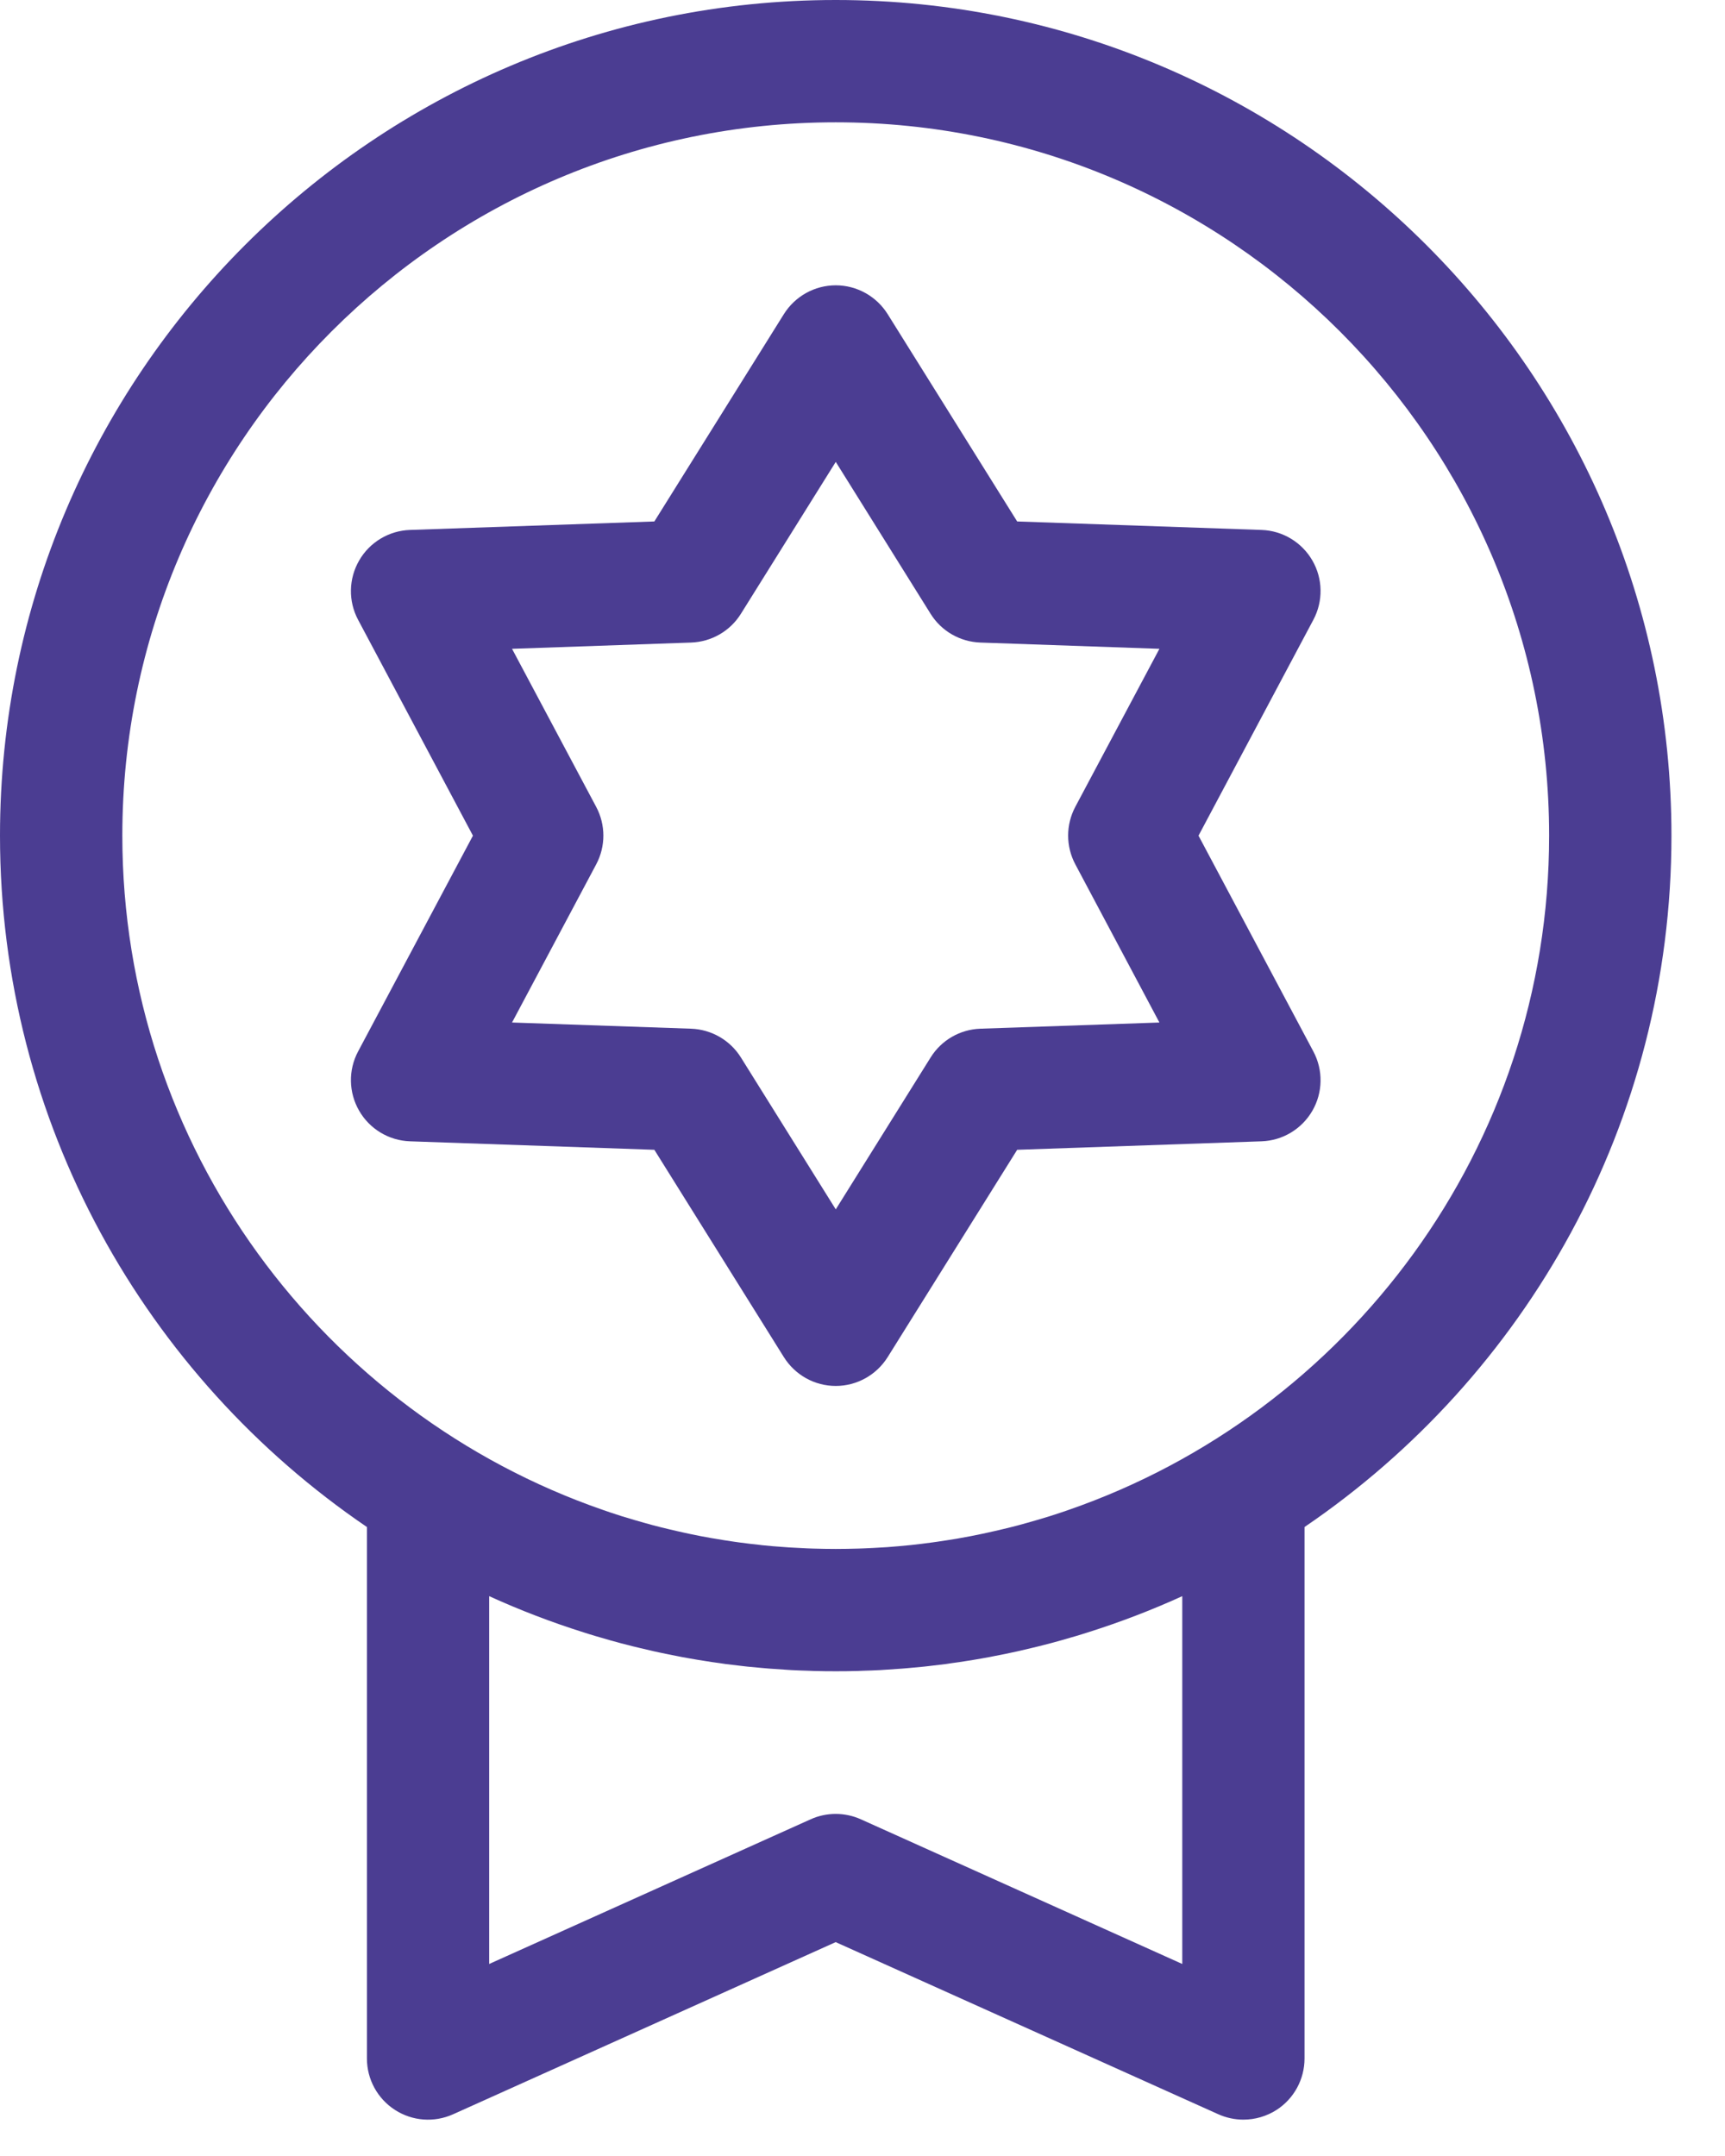<svg width="24" height="30" viewBox="0 0 24 30" fill="none" xmlns="http://www.w3.org/2000/svg">
<path d="M11.627 0C5.216 0 0 5.216 0 11.627C0 15.623 2.026 19.154 5.105 21.248V28.643C5.105 28.932 5.251 29.201 5.494 29.358C5.736 29.515 6.041 29.538 6.305 29.419L11.627 27.024L16.95 29.419C17.062 29.469 17.181 29.494 17.299 29.494C17.461 29.494 17.622 29.448 17.762 29.358C18.004 29.201 18.15 28.932 18.15 28.643V21.248C21.229 19.154 23.255 15.623 23.255 11.628C23.255 5.216 18.039 0 11.627 0ZM16.449 27.328L11.977 25.315C11.866 25.265 11.746 25.24 11.627 25.24C11.508 25.24 11.389 25.265 11.278 25.315L6.806 27.328V22.21C7.234 22.405 7.673 22.573 8.12 22.714C8.145 22.722 8.171 22.73 8.196 22.738C8.253 22.756 8.311 22.773 8.368 22.789C8.41 22.802 8.453 22.814 8.495 22.826C8.542 22.839 8.588 22.851 8.634 22.864C8.689 22.878 8.743 22.892 8.797 22.906C8.836 22.916 8.874 22.925 8.913 22.934C8.976 22.949 9.038 22.964 9.101 22.978C9.134 22.985 9.167 22.992 9.199 22.999C9.268 23.014 9.338 23.028 9.407 23.041C9.436 23.047 9.464 23.052 9.492 23.058C9.566 23.072 9.64 23.084 9.714 23.097C9.739 23.101 9.765 23.105 9.79 23.109C9.866 23.122 9.943 23.133 10.02 23.143C10.044 23.147 10.068 23.15 10.092 23.154C10.17 23.164 10.248 23.173 10.326 23.182C10.35 23.184 10.373 23.187 10.396 23.19C10.475 23.198 10.553 23.205 10.632 23.212C10.655 23.214 10.679 23.216 10.703 23.218C10.781 23.224 10.858 23.229 10.936 23.234C10.961 23.235 10.986 23.237 11.011 23.239C11.09 23.243 11.169 23.246 11.248 23.248C11.272 23.249 11.296 23.25 11.32 23.251C11.422 23.254 11.525 23.255 11.628 23.255C11.731 23.255 11.833 23.254 11.935 23.251C11.959 23.25 11.983 23.249 12.007 23.248C12.086 23.246 12.165 23.243 12.244 23.239C12.269 23.237 12.294 23.235 12.319 23.234C12.397 23.229 12.475 23.224 12.552 23.218C12.576 23.216 12.6 23.214 12.624 23.212C12.702 23.205 12.781 23.198 12.859 23.19C12.882 23.187 12.905 23.184 12.929 23.182C13.007 23.173 13.085 23.164 13.164 23.154C13.187 23.15 13.211 23.147 13.235 23.143C13.312 23.133 13.389 23.122 13.465 23.109C13.491 23.105 13.516 23.101 13.541 23.097C13.616 23.084 13.69 23.072 13.763 23.058C13.791 23.052 13.82 23.047 13.848 23.041C13.918 23.028 13.987 23.014 14.056 22.999C14.089 22.992 14.121 22.985 14.154 22.978C14.217 22.964 14.28 22.949 14.342 22.934C14.381 22.925 14.419 22.916 14.458 22.906C14.512 22.892 14.567 22.878 14.621 22.864C14.667 22.851 14.714 22.839 14.76 22.826C14.803 22.814 14.845 22.802 14.887 22.789C14.945 22.773 15.002 22.756 15.059 22.738C15.085 22.73 15.11 22.722 15.135 22.714C15.582 22.573 16.021 22.405 16.449 22.21V27.328H16.449ZM14.867 21.01C14.833 21.022 14.799 21.034 14.765 21.045C14.713 21.062 14.661 21.079 14.609 21.096C14.548 21.115 14.487 21.133 14.426 21.151C14.383 21.164 14.34 21.176 14.297 21.188C14.216 21.211 14.135 21.233 14.054 21.253C14.024 21.261 13.993 21.268 13.963 21.275C13.883 21.294 13.803 21.313 13.723 21.33C13.703 21.334 13.683 21.339 13.663 21.343C13.56 21.365 13.456 21.385 13.352 21.403C13.341 21.405 13.331 21.407 13.32 21.409C13.226 21.425 13.132 21.439 13.038 21.453C13.017 21.456 12.995 21.459 12.974 21.462C12.874 21.476 12.773 21.488 12.672 21.499C12.668 21.499 12.664 21.5 12.661 21.5C12.555 21.511 12.448 21.52 12.342 21.528C12.319 21.529 12.296 21.53 12.273 21.532C12.19 21.537 12.108 21.542 12.025 21.545C11.997 21.546 11.968 21.547 11.94 21.548C11.836 21.551 11.732 21.553 11.627 21.553C11.523 21.553 11.419 21.551 11.315 21.548C11.287 21.547 11.258 21.546 11.23 21.545C11.147 21.541 11.065 21.537 10.982 21.532C10.959 21.53 10.936 21.529 10.913 21.527C10.806 21.52 10.7 21.511 10.595 21.5C10.591 21.5 10.587 21.499 10.583 21.498C10.482 21.488 10.382 21.475 10.281 21.462C10.26 21.459 10.238 21.456 10.217 21.453C10.123 21.439 10.029 21.425 9.935 21.408C9.924 21.407 9.914 21.405 9.903 21.403C9.799 21.385 9.695 21.365 9.592 21.343C9.572 21.339 9.552 21.334 9.532 21.33C9.452 21.313 9.372 21.294 9.292 21.275C9.262 21.268 9.231 21.261 9.201 21.253C9.12 21.233 9.039 21.211 8.958 21.188C8.915 21.176 8.872 21.164 8.829 21.151C8.768 21.133 8.707 21.115 8.646 21.096C8.594 21.079 8.542 21.062 8.49 21.045C8.456 21.034 8.422 21.022 8.388 21.01C4.501 19.664 1.702 15.967 1.702 11.627C1.702 6.154 6.154 1.702 11.627 1.702C17.101 1.702 21.553 6.154 21.553 11.627C21.553 15.967 18.754 19.664 14.867 21.01Z" fill="#4B3D92"/>
<path d="M16.675 11.628L18.273 8.624C18.411 8.365 18.406 8.053 18.259 7.799C18.112 7.545 17.845 7.384 17.552 7.374L14.152 7.256L12.35 4.371C12.194 4.122 11.921 3.97 11.628 3.97C11.334 3.97 11.062 4.122 10.906 4.371L9.104 7.256L5.704 7.374C5.411 7.384 5.143 7.545 4.997 7.799C4.85 8.053 4.844 8.365 4.982 8.624L6.58 11.628L4.982 14.631C4.844 14.89 4.85 15.202 4.997 15.456C5.143 15.71 5.411 15.871 5.704 15.881L9.104 15.999L10.906 18.884C11.062 19.133 11.334 19.285 11.628 19.285C11.921 19.285 12.194 19.133 12.35 18.884L14.152 15.999L17.552 15.881C17.845 15.871 18.112 15.71 18.259 15.456C18.406 15.202 18.411 14.89 18.273 14.631L16.675 11.628ZM13.64 14.314C13.357 14.324 13.098 14.473 12.948 14.714L11.628 16.828L10.308 14.714C10.158 14.474 9.898 14.324 9.615 14.314L7.124 14.228L8.295 12.027C8.428 11.777 8.428 11.478 8.295 11.228L7.124 9.028L9.615 8.941C9.898 8.931 10.158 8.782 10.308 8.541L11.628 6.427L12.948 8.542C13.098 8.782 13.357 8.931 13.64 8.941L16.131 9.028L14.96 11.228C14.828 11.478 14.828 11.777 14.961 12.027L16.131 14.228L13.64 14.314Z" fill="#4B3D92"/>
</svg>
